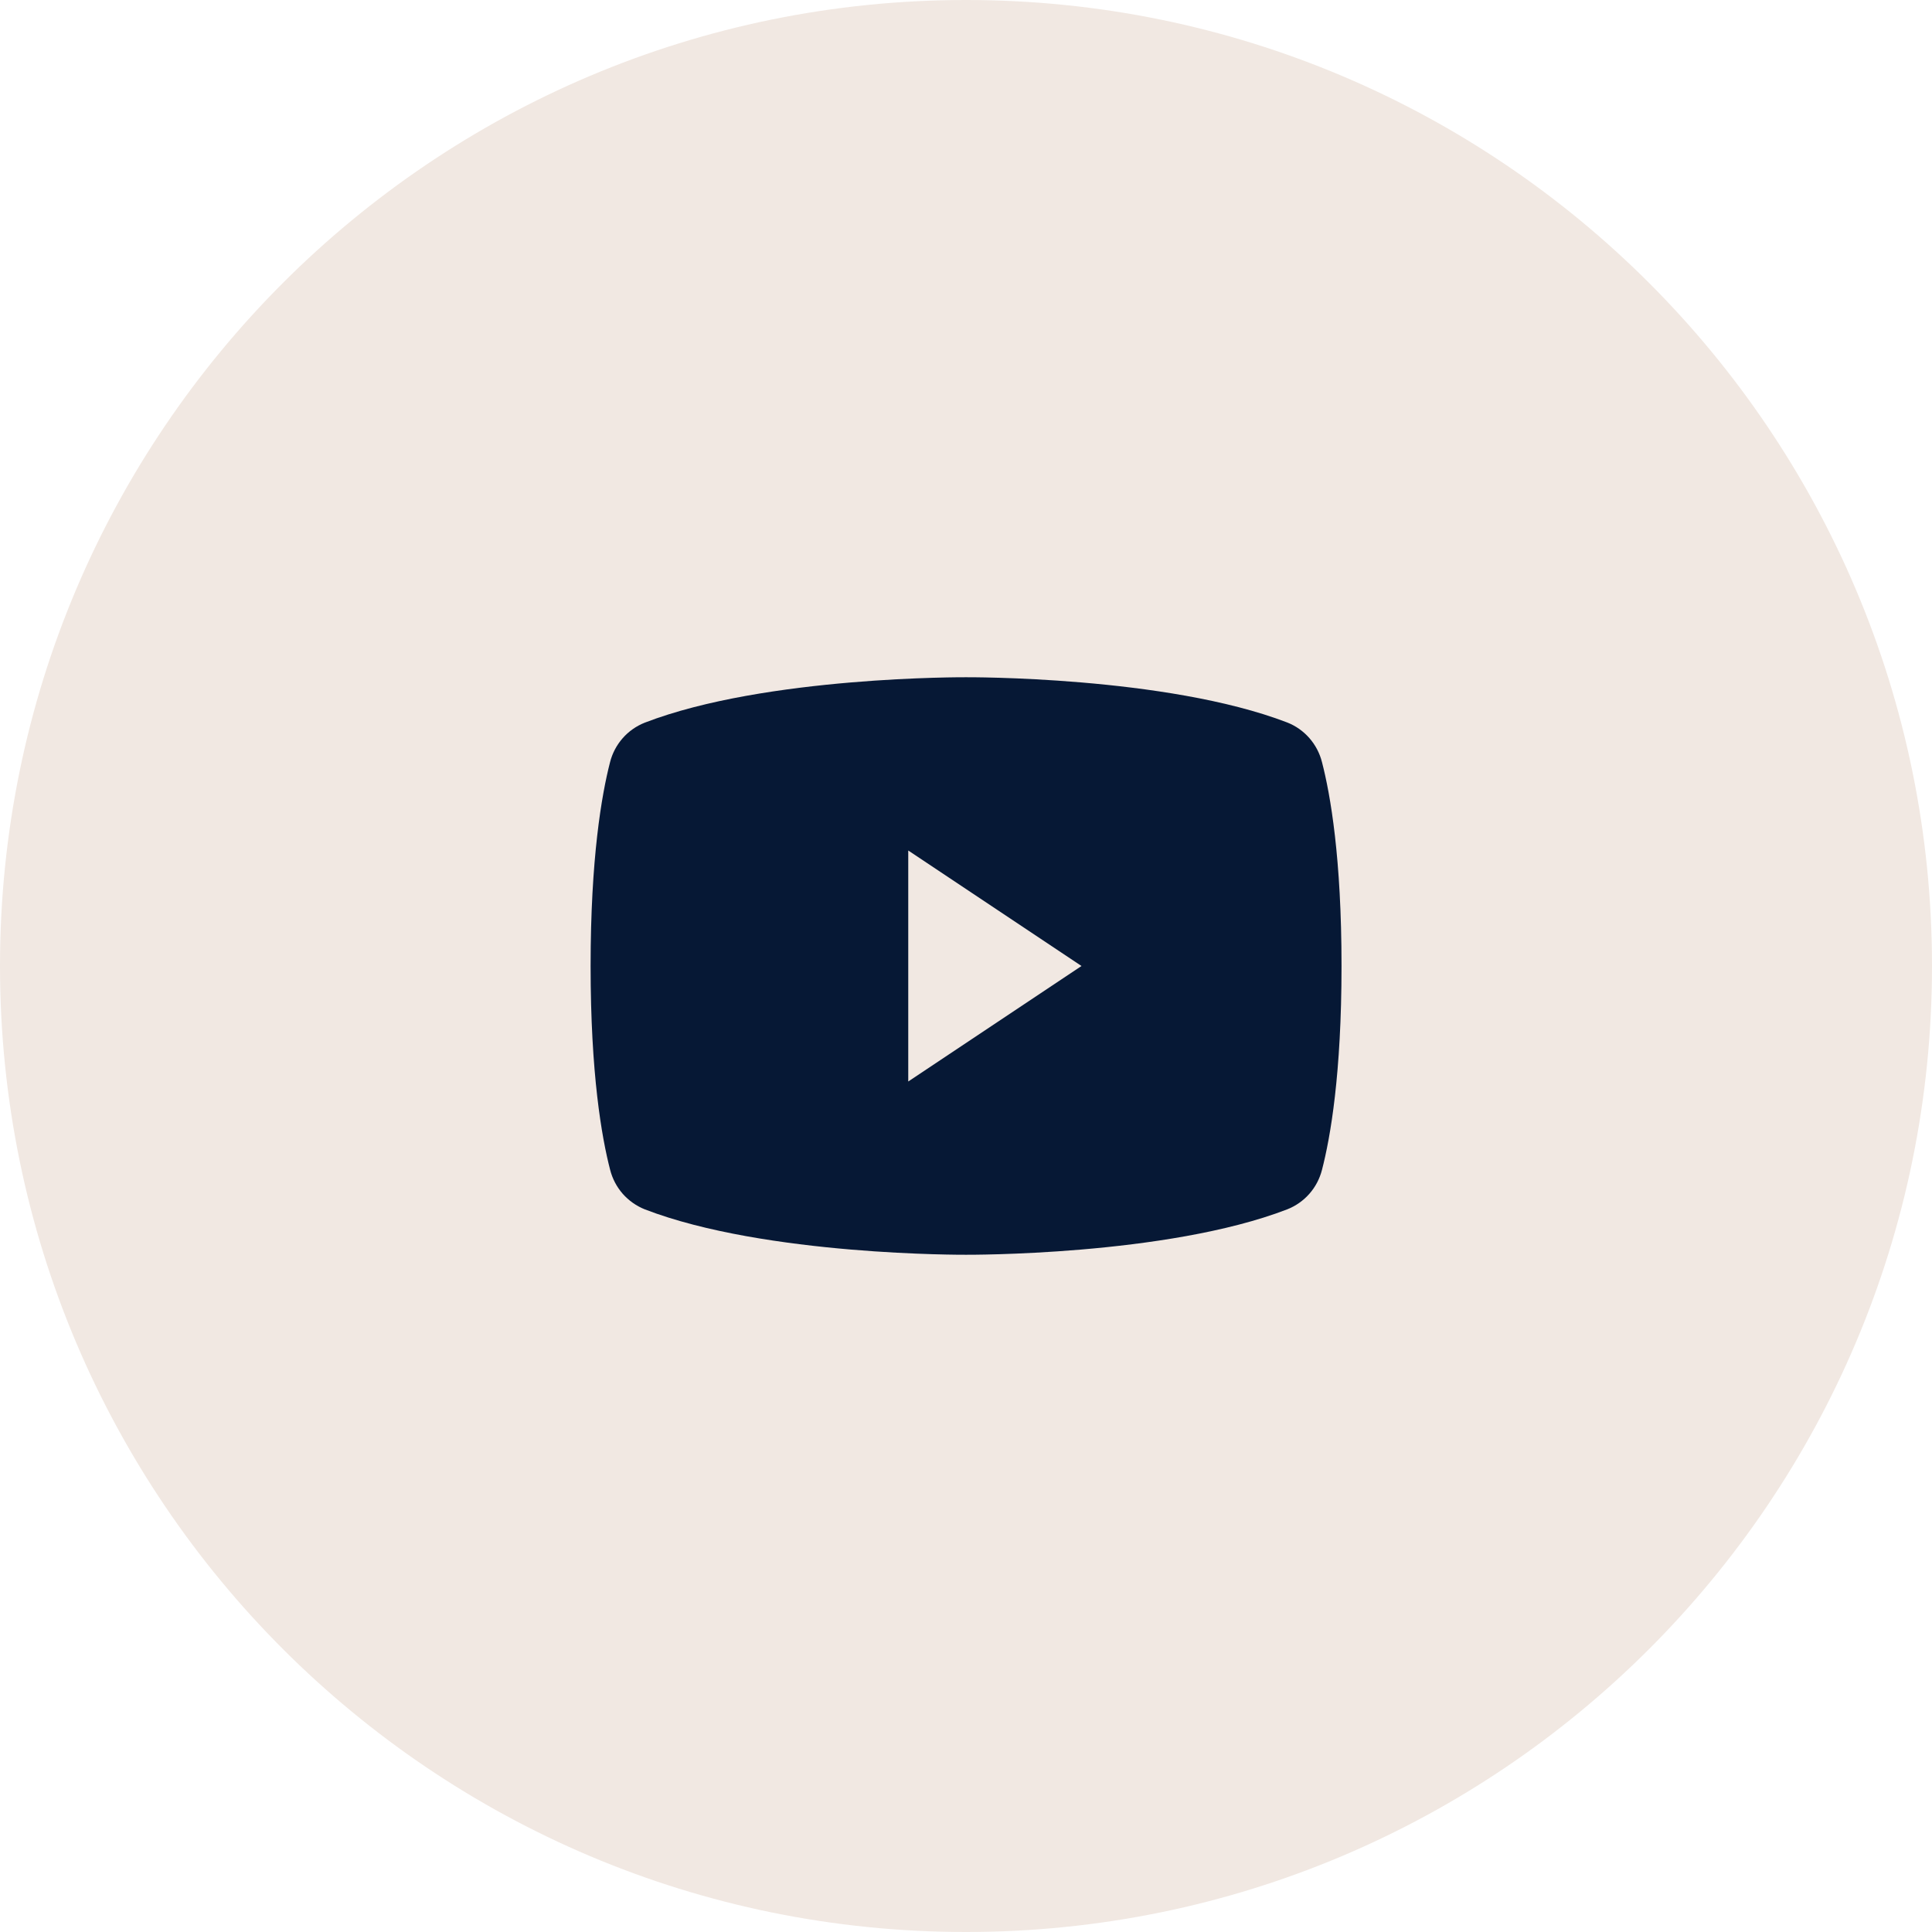 <svg width="46" height="46" viewBox="0 0 46 46" fill="none" xmlns="http://www.w3.org/2000/svg">
<path d="M0 23C0 10.297 10.297 0 23 0C35.703 0 46 10.297 46 23C46 35.703 35.703 46 23 46C10.297 46 0 35.703 0 23Z" fill="#F1E8E2"/>
<g clip-path="url(#clip0_269_303)">
<path fill-rule="evenodd" clip-rule="evenodd" d="M14.527 27.853C14.326 27.078 14.062 25.57 14.062 23C14.062 20.43 14.326 18.922 14.524 18.151C14.577 17.939 14.68 17.743 14.823 17.579C14.967 17.414 15.148 17.287 15.352 17.206C18.232 16.095 23 16.125 23 16.125C23 16.125 27.768 16.095 30.648 17.202C30.852 17.282 31.033 17.41 31.177 17.575C31.32 17.739 31.423 17.935 31.476 18.147C31.677 18.922 31.941 20.43 31.941 23C31.941 25.57 31.677 27.079 31.476 27.853C31.422 28.064 31.32 28.26 31.176 28.423C31.032 28.587 30.851 28.714 30.648 28.794C27.768 29.905 23 29.875 23 29.875C23 29.875 18.232 29.905 15.352 28.794C15.15 28.713 14.97 28.586 14.826 28.423C14.683 28.259 14.581 28.064 14.527 27.853ZM21.625 20.25L25.75 23L21.625 25.75V20.25Z" fill="#061835"/>
</g>
<defs>
<clipPath id="clip0_269_303">
<rect width="22" height="22" fill="white" transform="translate(12 12)"/>
</clipPath>
</defs>
</svg>
